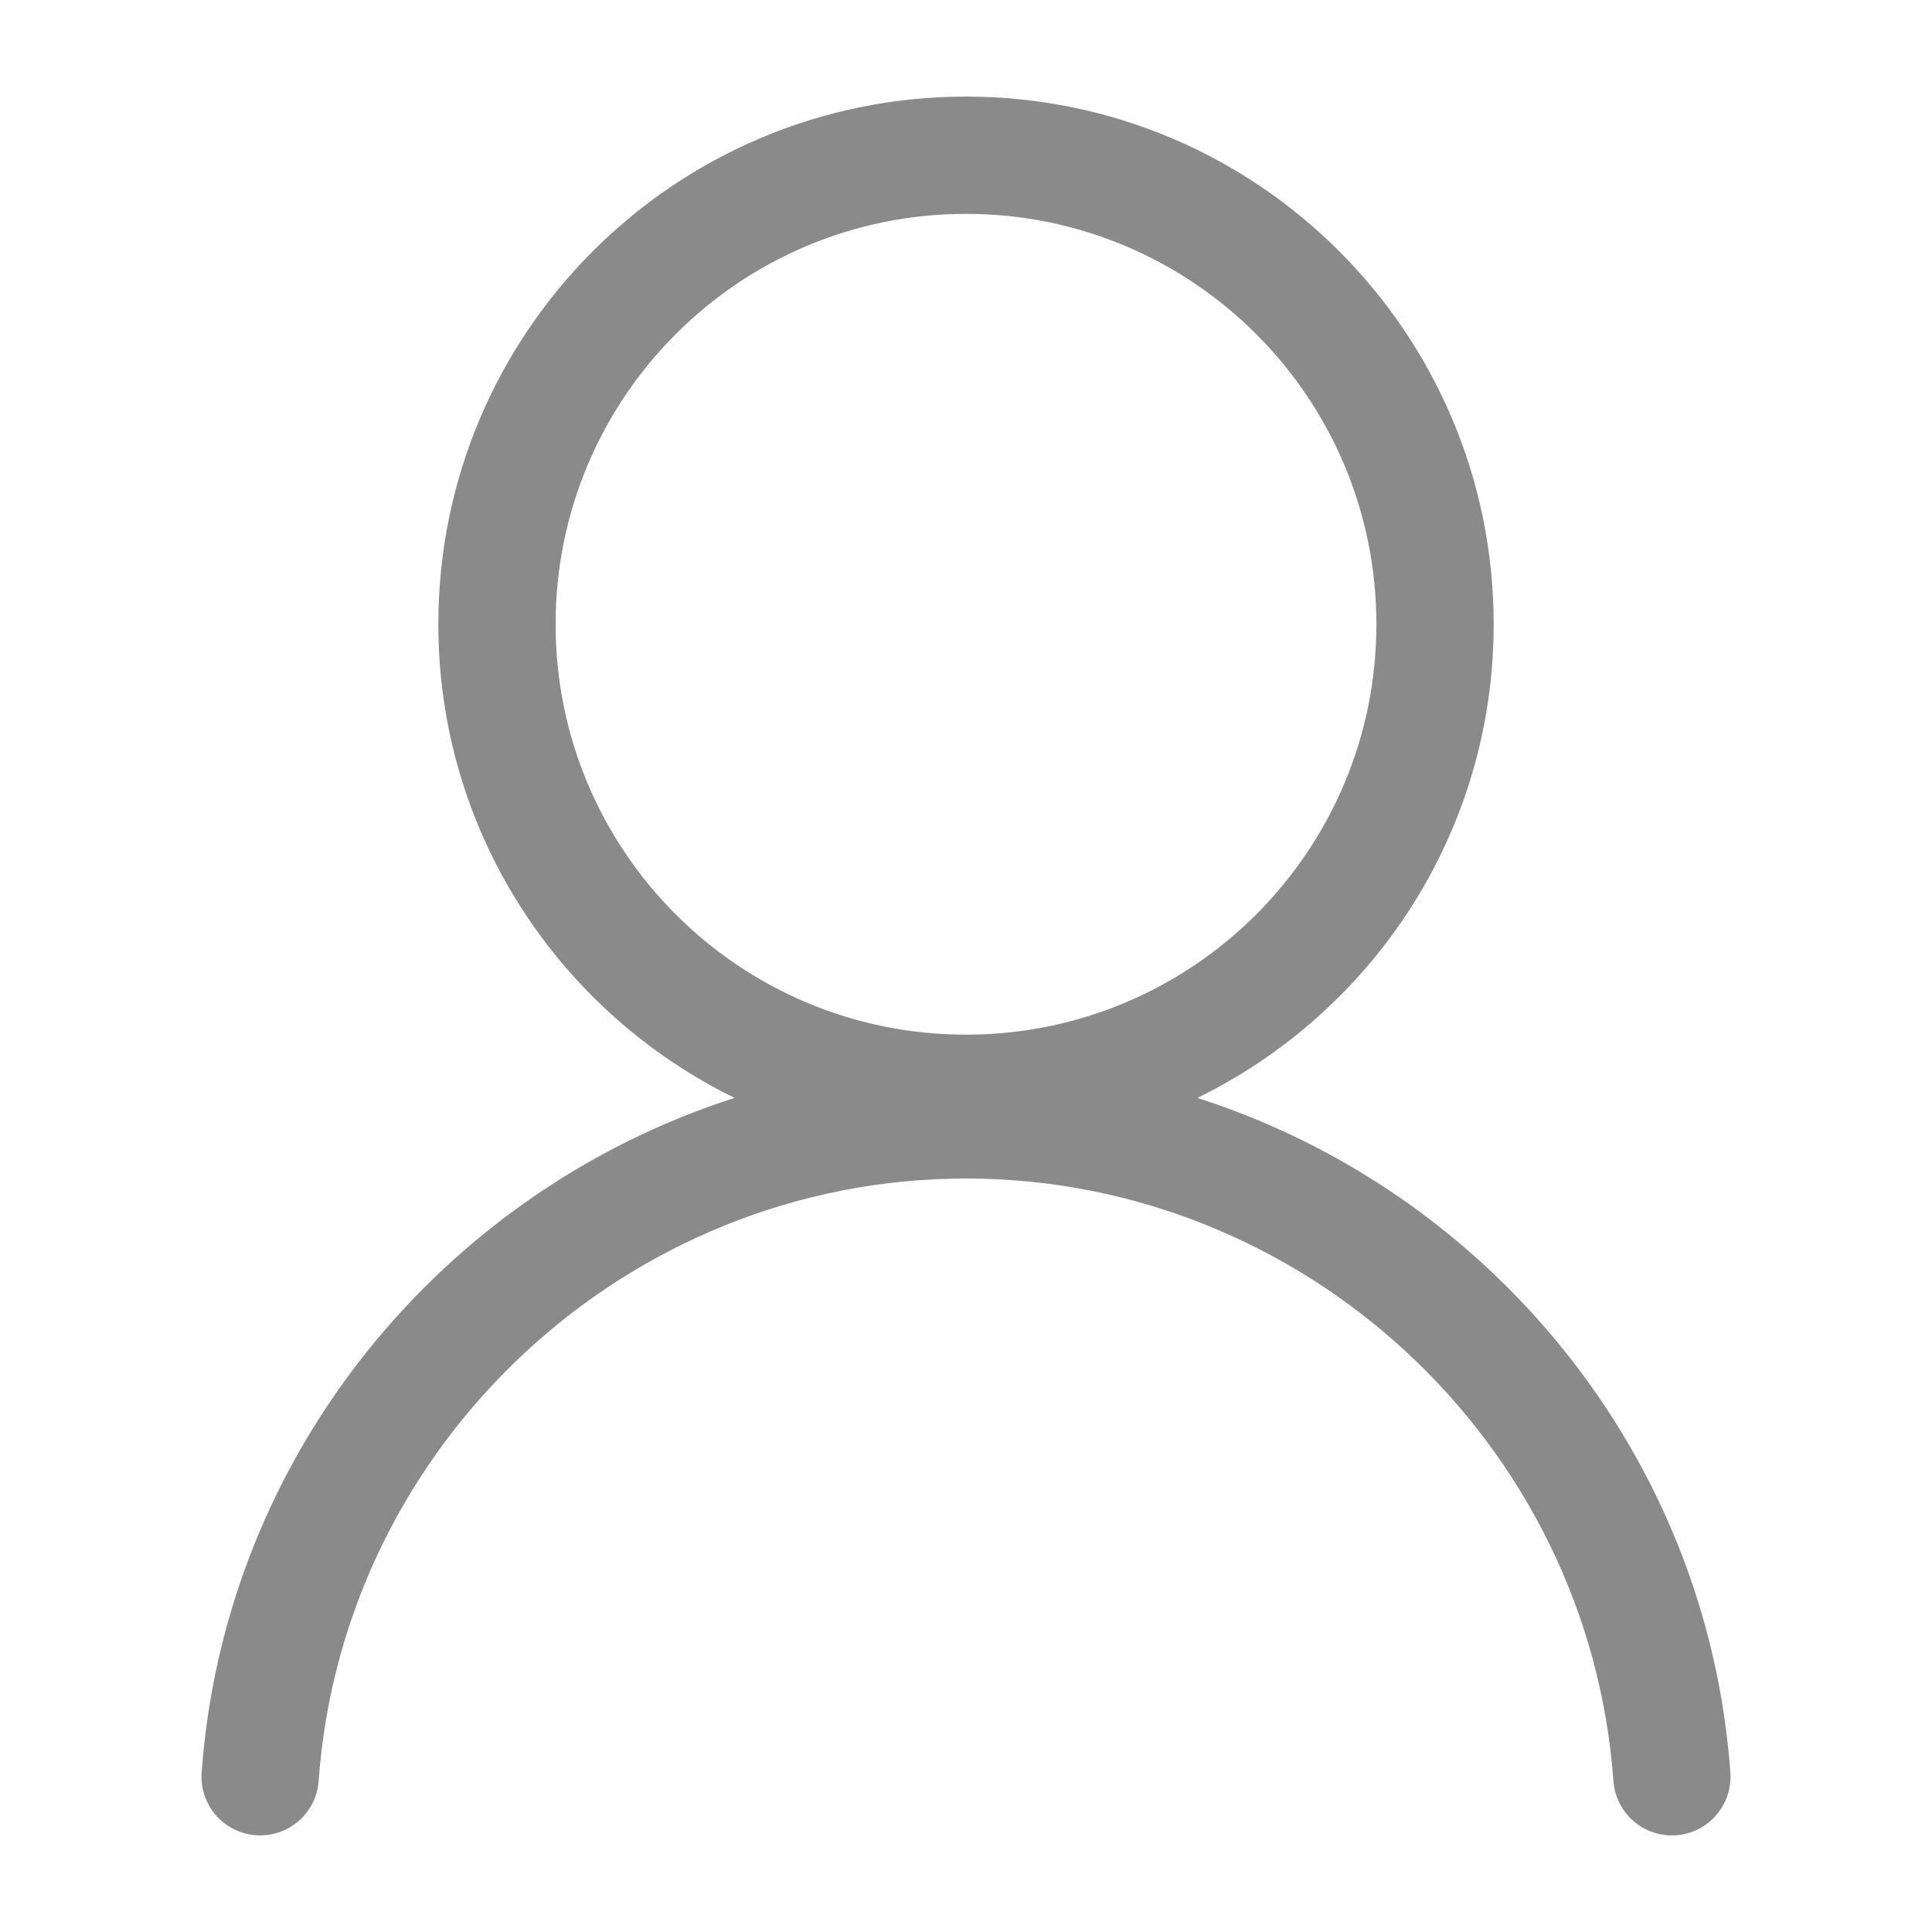 <?xml version="1.0" standalone="no"?><!DOCTYPE svg PUBLIC "-//W3C//DTD SVG 1.1//EN" "http://www.w3.org/Graphics/SVG/1.1/DTD/svg11.dtd"><svg t="1597830026646" class="icon" viewBox="0 0 1024 1024" version="1.1" xmlns="http://www.w3.org/2000/svg" p-id="2058" xmlns:xlink="http://www.w3.org/1999/xlink" width="200" height="200"><defs><style type="text/css"></style></defs><path d="M634.655 581.919c92.897-45.486 157.02-140.657 157.02-251.044C791.675 176.415 666.46 51.2 512 51.2c-154.46 0-279.675 125.215-279.675 279.675 0 110.387 64.123 205.578 157.02 251.044-154.153 49.377-270.254 188.723-282.46 357.56-1.229 17.121 11.633 31.99 28.754 33.239 17.244 1.208 31.99-11.653 33.239-28.754C181.801 764.908 332.534 624.64 512 624.64s330.199 140.268 343.142 319.324c1.188 16.364 14.828 28.836 30.966 28.836 0.758 0 1.516-0.02 2.273-0.082 17.121-1.229 29.983-16.118 28.754-33.239C904.929 770.642 788.828 631.296 634.655 581.919zM294.482 330.875c0-120.136 97.382-217.518 217.518-217.518 120.136 0 217.518 97.382 217.518 217.518S632.136 548.393 512 548.393C391.864 548.393 294.482 451.011 294.482 330.875z" p-id="2059" fill="#8a8a8a"></path></svg>